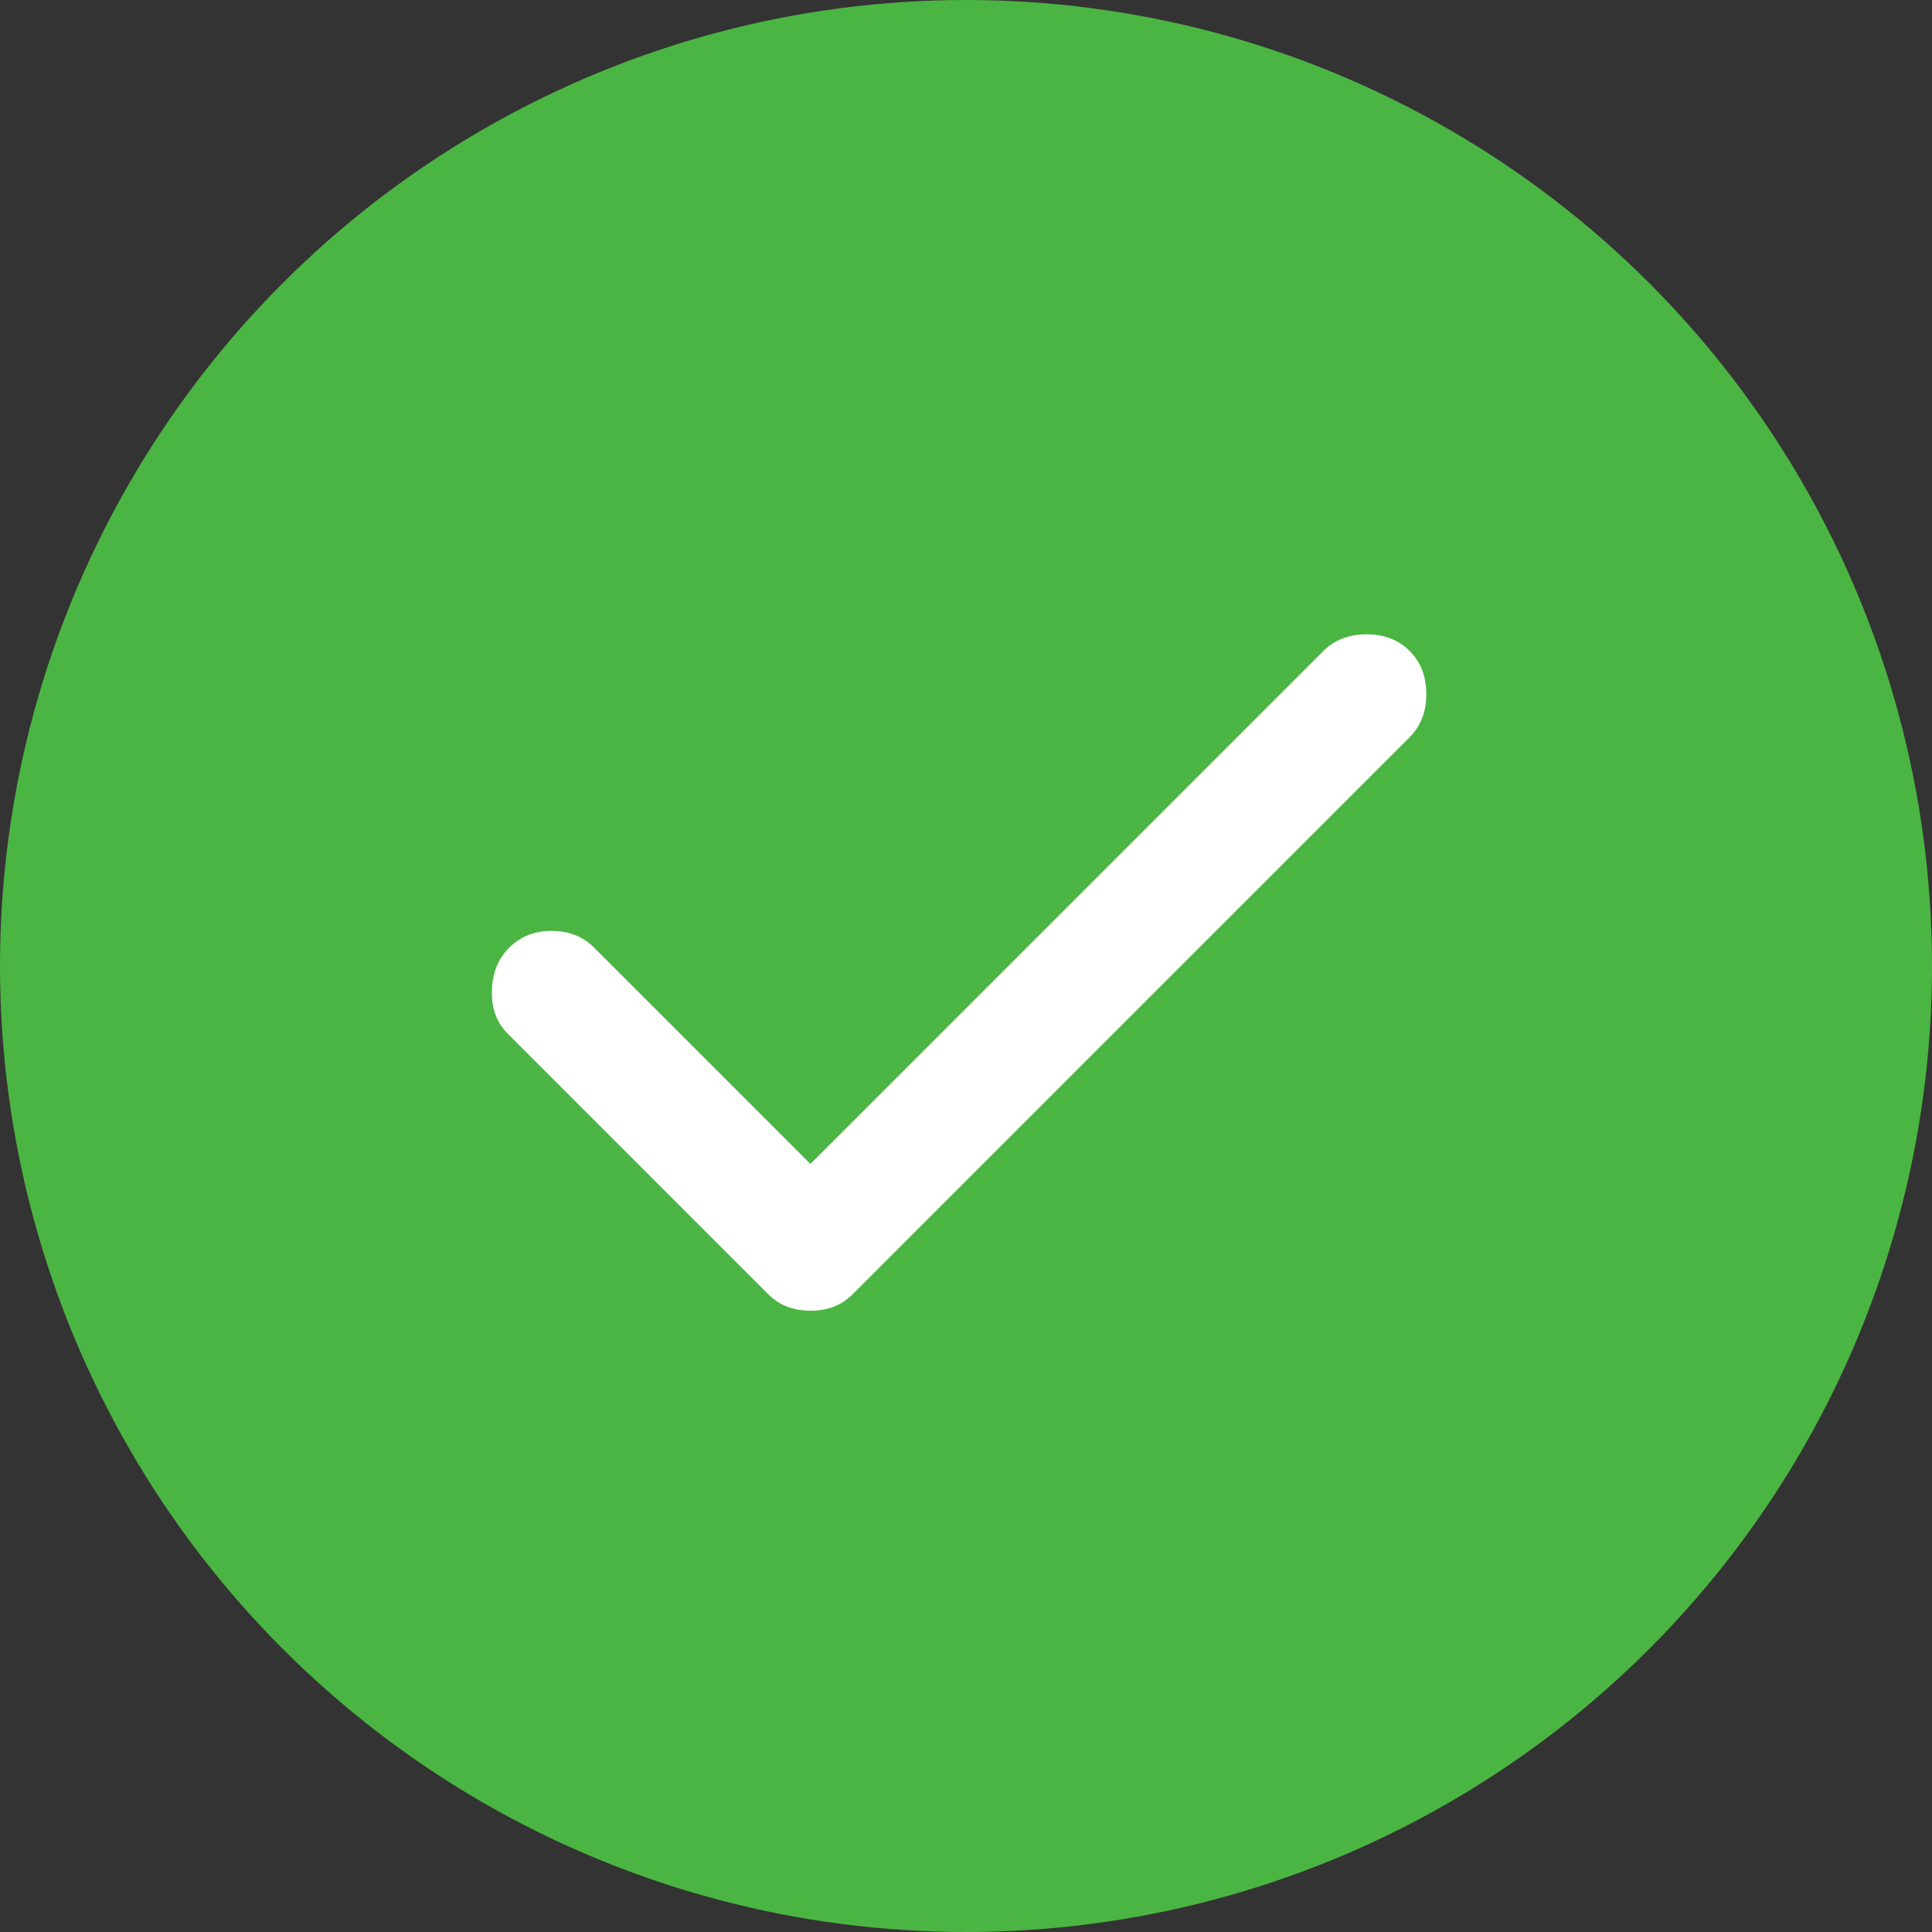 <svg width="88" height="88" viewBox="0 0 88 88" fill="none" xmlns="http://www.w3.org/2000/svg">
    <rect x="0" y="0" width="88" height="88" fill="#333333" stroke="none"/>
    <circle cx="44" cy="44" r="44" fill="#4BB543" />
    <path
        d="M36.914 59.701C36.547 59.701 36.202 59.643 35.88 59.527C35.559 59.411 35.26 59.217 34.984 58.943L23.13 47.088C22.624 46.583 22.383 45.927 22.405 45.122C22.427 44.317 22.691 43.663 23.199 43.16C23.704 42.654 24.347 42.401 25.128 42.401C25.91 42.401 26.553 42.654 27.058 43.16L36.914 53.015L60.279 29.651C60.784 29.145 61.44 28.893 62.245 28.893C63.05 28.893 63.704 29.145 64.207 29.651C64.713 30.156 64.966 30.811 64.966 31.616C64.966 32.421 64.713 33.076 64.207 33.579L38.844 58.943C38.568 59.218 38.27 59.414 37.948 59.53C37.626 59.646 37.282 59.703 36.914 59.701Z"
        fill="white" />
</svg>
